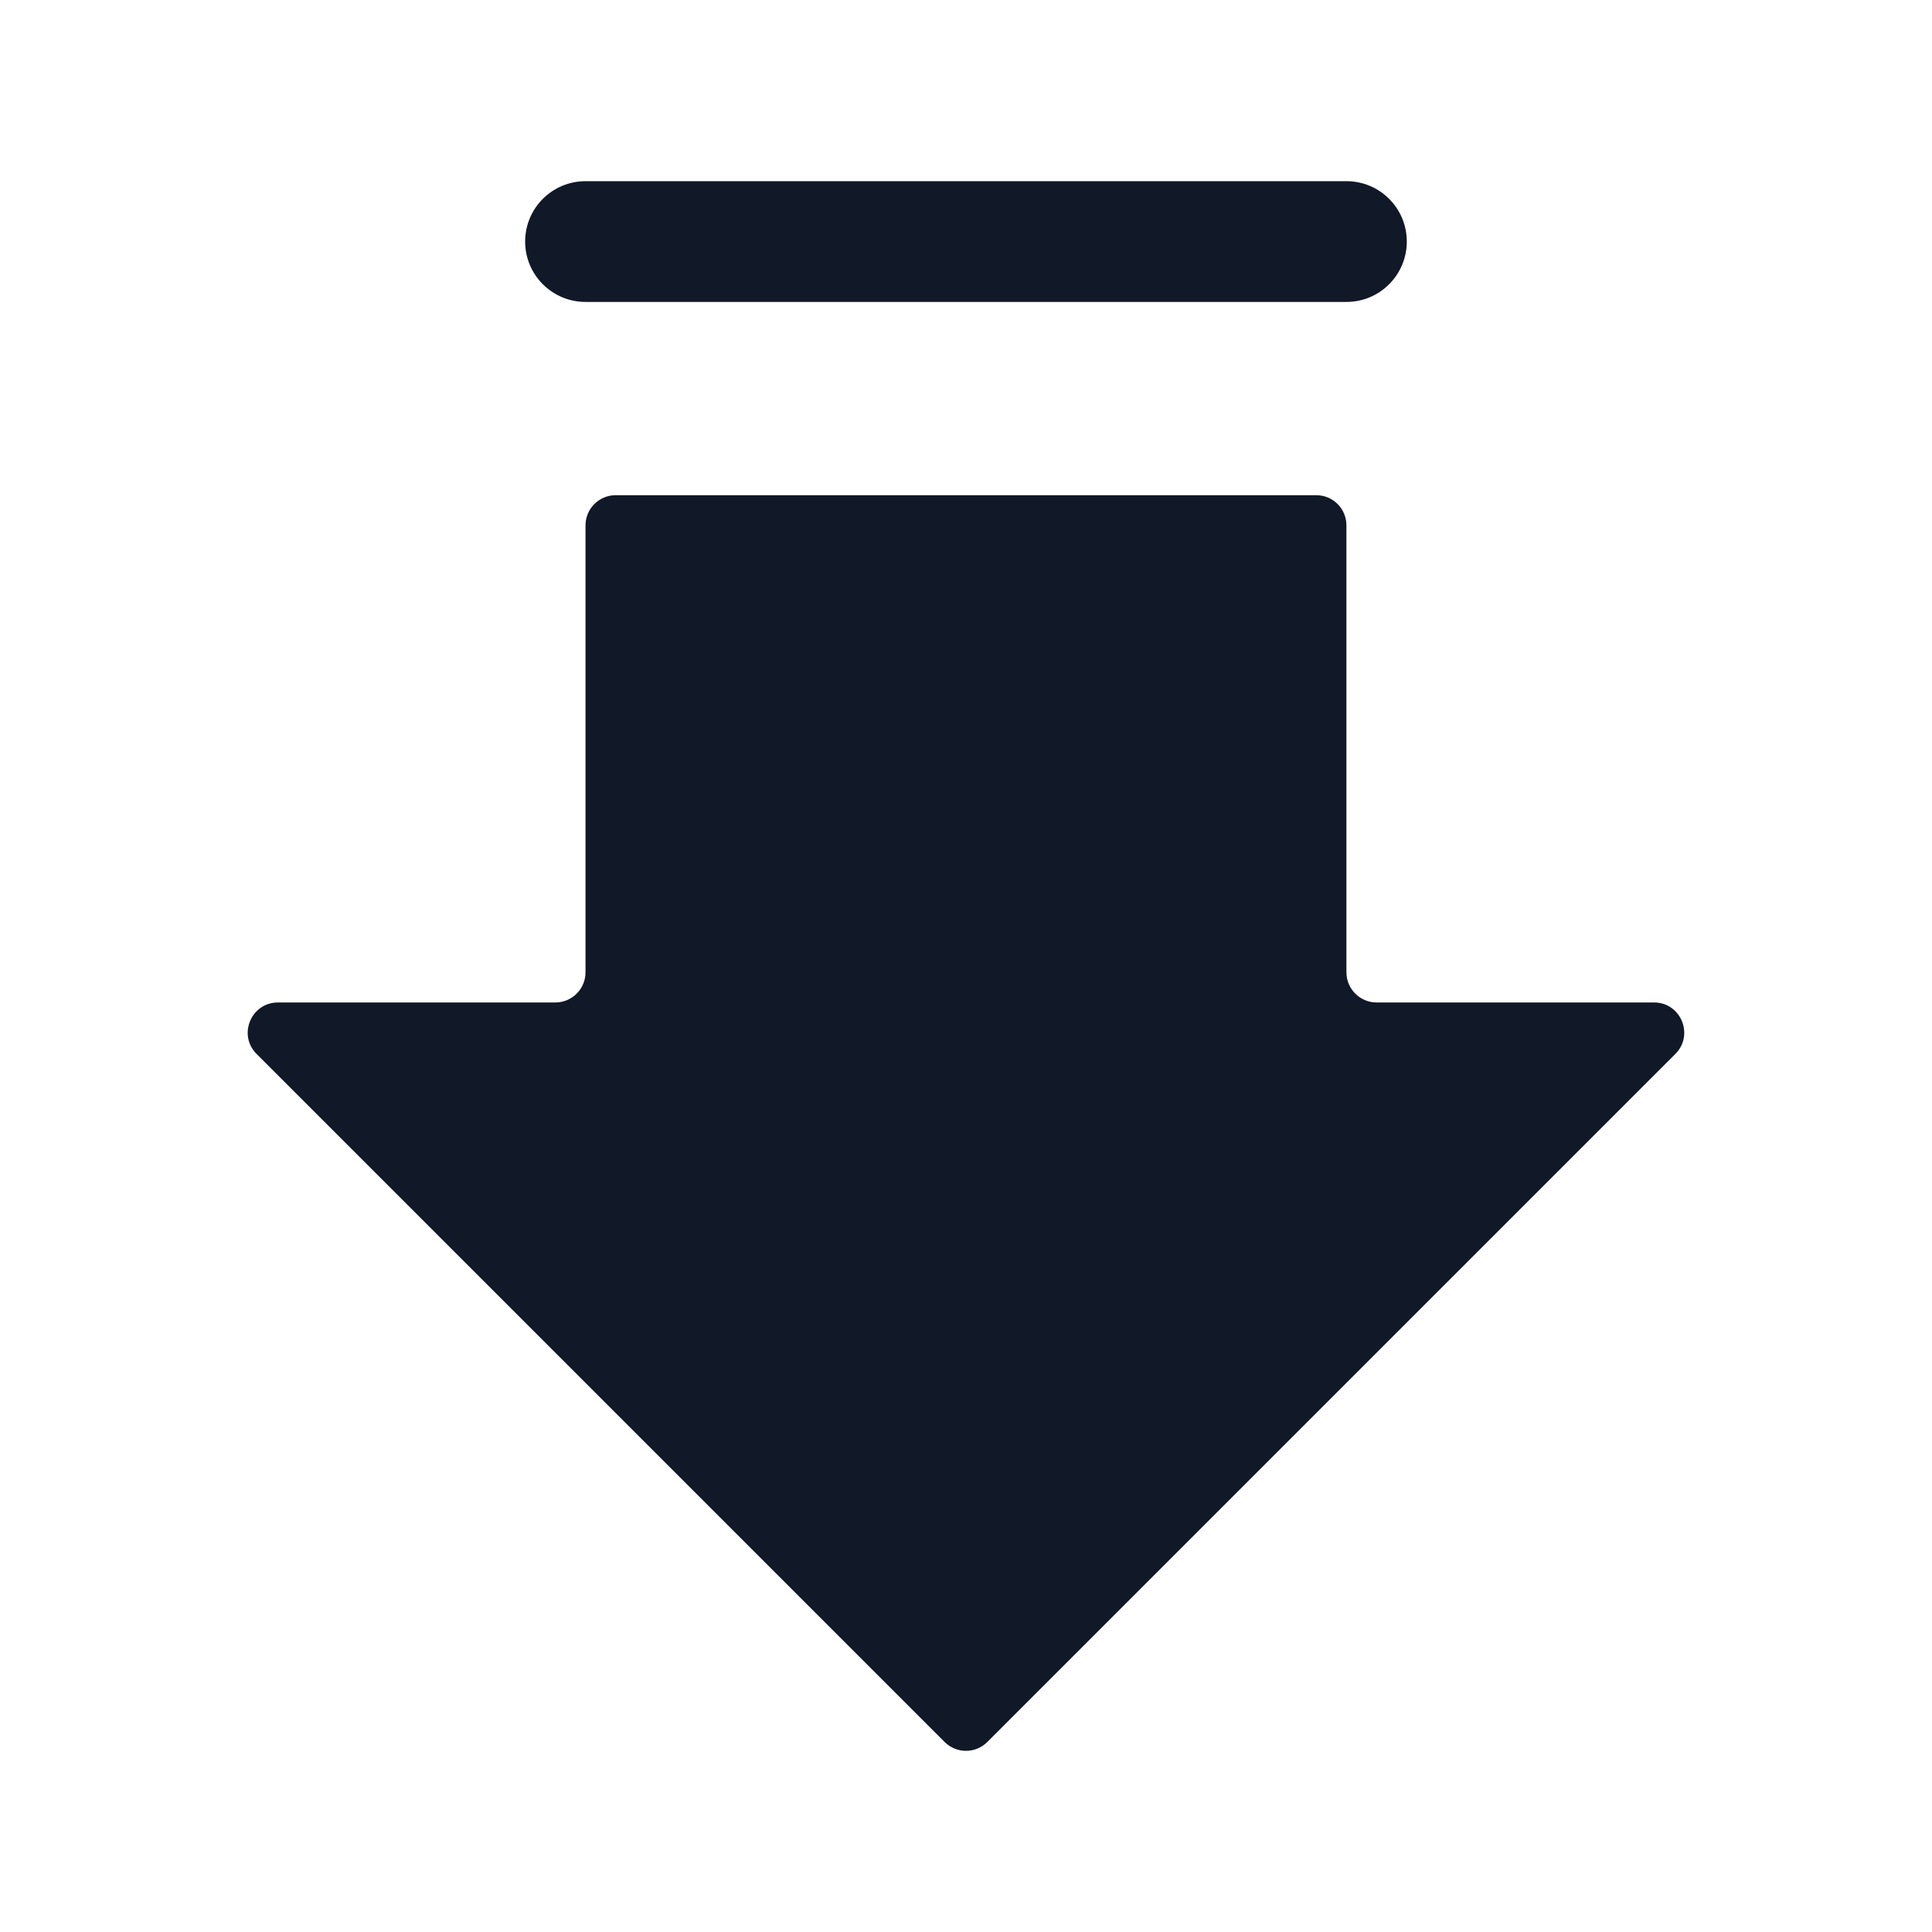 <svg width="32" height="32" viewBox="0 0 32 32" fill="none" xmlns="http://www.w3.org/2000/svg">
<path fill-rule="evenodd" clip-rule="evenodd" d="M9.698 3.001C9.146 3.001 8.698 3.448 8.698 4.001C8.698 4.553 9.146 5.001 9.698 5.001H22.301C22.854 5.001 23.301 4.553 23.301 4.001C23.301 3.448 22.854 3.001 22.301 3.001H9.698ZM4.25 17.457C3.935 17.142 4.159 16.604 4.604 16.604H9.198C9.475 16.604 9.698 16.38 9.698 16.104V8.702C9.698 8.425 9.922 8.202 10.198 8.202H21.801C22.078 8.202 22.301 8.425 22.301 8.702V16.104C22.301 16.38 22.525 16.604 22.801 16.604H27.396C27.841 16.604 28.064 17.142 27.749 17.457L16.353 28.853C16.158 29.048 15.842 29.048 15.646 28.853L4.25 17.457Z" fill="#111827"/>
</svg>
